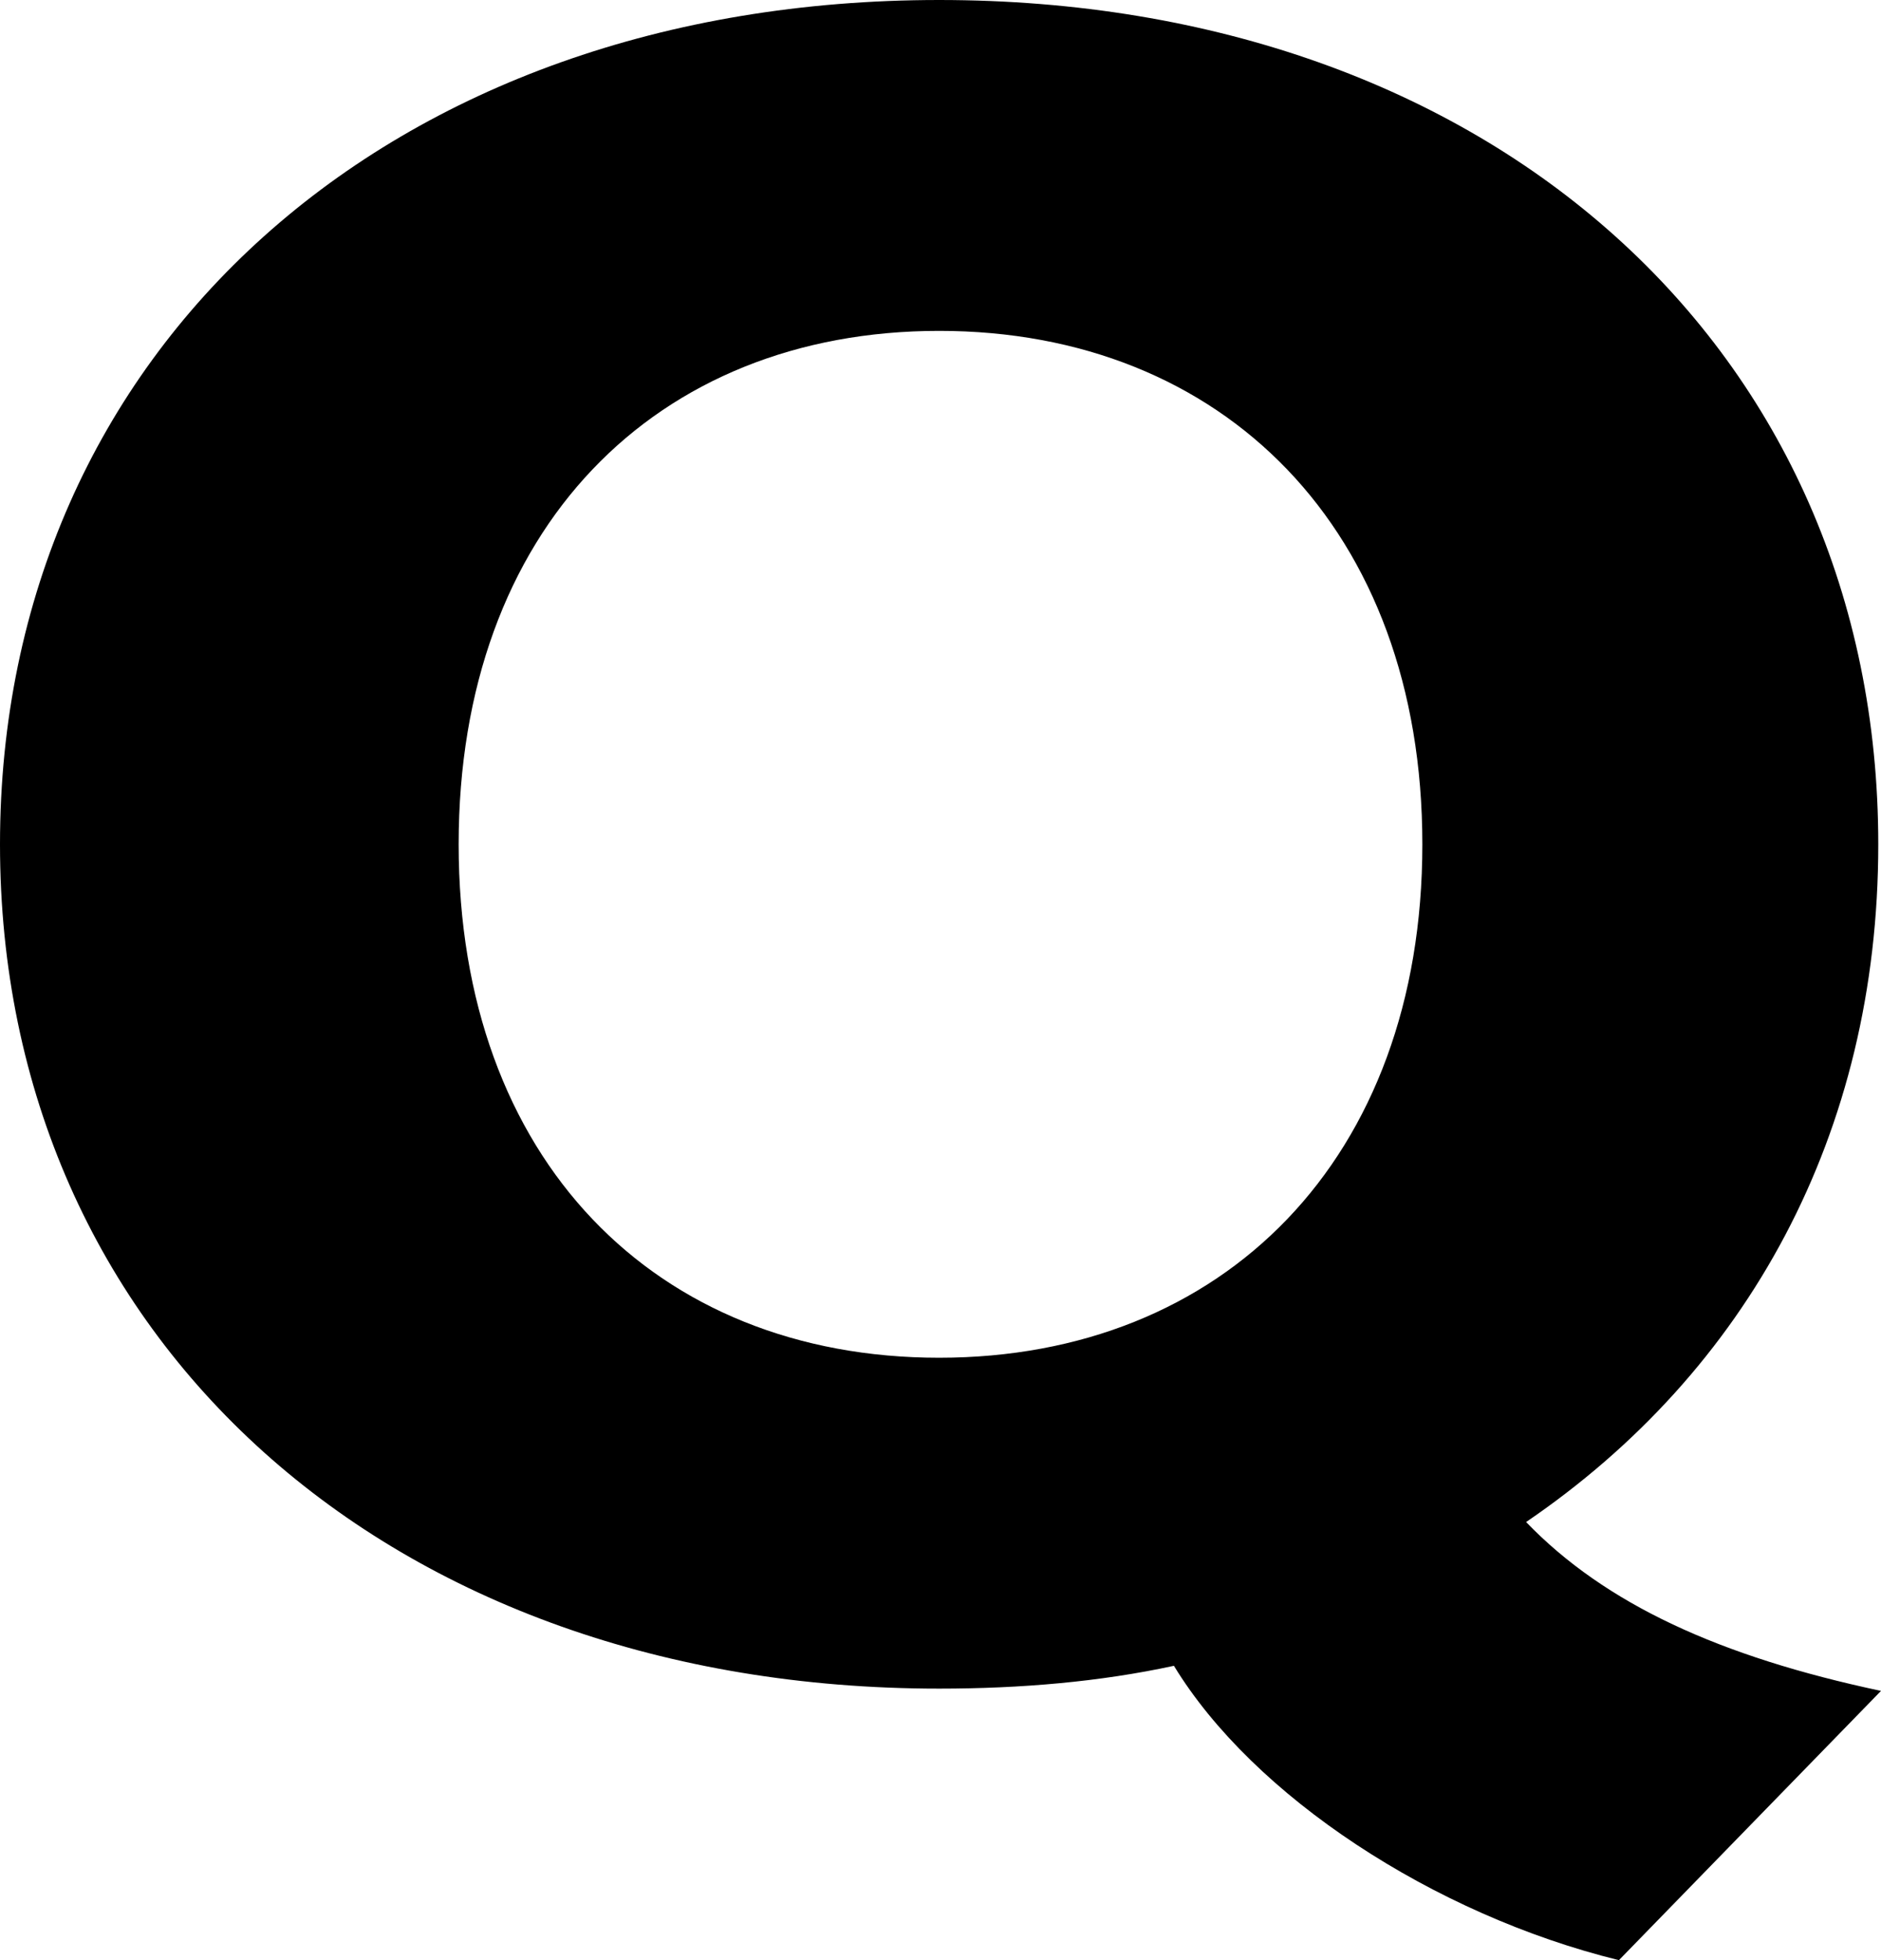 <?xml version="1.0" encoding="UTF-8"?>
<svg xmlns="http://www.w3.org/2000/svg" width="689" height="718" version="1.1" viewBox="0 0 689 718" preserveAspectRatio="none">
  <!-- Generator: Adobe Illustrator 28.7.1, SVG Export Plug-In . SVG Version: 1.2.0 Build 142)  -->
  <g>
    <g id="Layer_1">
      <g id="Layer_1-2" data-name="Layer_1">
        <path d="M521,309.267c0,115.348-73,188.068-177,188.068s-176-72.719-176-188.068,72-188.068,176-188.068,177,72.719,177,188.068ZM0,309.267c0,181.381,143,309.267,344,309.267,30,0,59-2.508,86-8.359,29,47.644,95,91.108,163,107.825l96-98.631c-59-12.538-101-31.762-130-61.853,81-55.166,129-142.095,129-248.249C688,127.886,546,0,344,0,143,0,0,127.886,0,309.267Z"/>
      </g>
    </g>
  </g>
</svg>